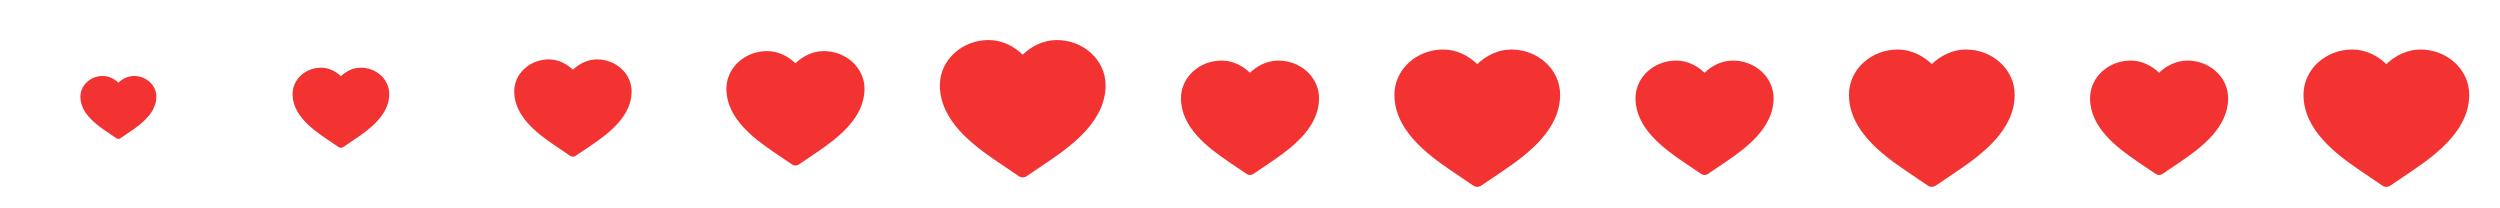 <svg width="517" height="43" viewBox="0 0 517 43" fill="none" xmlns="http://www.w3.org/2000/svg">
<g clip-path="url(#clip0_1_9)">
<g filter="url(#filter0_d_1_9)">
<path d="M486.45 8.281C481.004 8.281 476.365 12.353 476.365 17.642C476.365 21.29 478.073 24.361 480.337 26.906C482.593 29.441 485.504 31.57 488.136 33.351L492.677 36.425C493.174 36.761 493.826 36.761 494.323 36.425L498.864 33.351C501.496 31.57 504.407 29.441 506.663 26.906C508.927 24.361 510.635 21.29 510.635 17.642C510.635 12.353 505.996 8.281 500.55 8.281C497.743 8.281 495.273 9.598 493.5 11.301C491.727 9.598 489.257 8.281 486.45 8.281Z" fill="#F33232"/>
</g>
<g filter="url(#filter1_d_1_9)">
<path d="M440.625 10.568C436.087 10.568 432.22 13.961 432.22 18.368C432.22 21.408 433.644 23.968 435.531 26.088C437.411 28.201 439.837 29.975 442.03 31.459L445.814 34.02C446.228 34.301 446.772 34.301 447.186 34.02L450.97 31.459C453.163 29.975 455.589 28.201 457.469 26.088C459.356 23.968 460.779 21.408 460.779 18.368C460.779 13.961 456.913 10.568 452.375 10.568C450.036 10.568 447.977 11.665 446.5 13.084C445.023 11.665 442.964 10.568 440.625 10.568Z" fill="#F33232"/>
</g>
<g filter="url(#filter2_d_1_9)">
<path d="M392.45 8.281C387.004 8.281 382.365 12.353 382.365 17.642C382.365 21.29 384.073 24.361 386.337 26.906C388.593 29.441 391.504 31.57 394.136 33.351L398.677 36.425C399.174 36.761 399.826 36.761 400.323 36.425L404.864 33.351C407.496 31.57 410.407 29.441 412.663 26.906C414.927 24.361 416.635 21.29 416.635 17.642C416.635 12.353 411.996 8.281 406.55 8.281C403.743 8.281 401.273 9.598 399.5 11.301C397.727 9.598 395.257 8.281 392.45 8.281Z" fill="#F33232"/>
</g>
<g filter="url(#filter3_d_1_9)">
<path d="M346.625 10.568C342.087 10.568 338.22 13.961 338.22 18.368C338.22 21.408 339.644 23.968 341.531 26.088C343.411 28.201 345.837 29.975 348.03 31.459L351.814 34.02C352.228 34.301 352.772 34.301 353.186 34.02L356.97 31.459C359.163 29.975 361.589 28.201 363.469 26.088C365.356 23.968 366.78 21.408 366.78 18.368C366.78 13.961 362.913 10.568 358.375 10.568C356.036 10.568 353.977 11.665 352.5 13.084C351.023 11.665 348.964 10.568 346.625 10.568Z" fill="#F33232"/>
</g>
<g filter="url(#filter4_d_1_9)">
<path d="M298.45 8.281C293.004 8.281 288.365 12.353 288.365 17.642C288.365 21.29 290.073 24.361 292.337 26.906C294.593 29.441 297.504 31.57 300.136 33.351L304.677 36.425C305.174 36.761 305.826 36.761 306.323 36.425L310.864 33.351C313.496 31.57 316.407 29.441 318.663 26.906C320.927 24.361 322.635 21.29 322.635 17.642C322.635 12.353 317.996 8.281 312.55 8.281C309.743 8.281 307.273 9.598 305.5 11.301C303.727 9.598 301.257 8.281 298.45 8.281Z" fill="#F33232"/>
</g>
<g filter="url(#filter5_d_1_9)">
<path d="M252.625 10.568C248.087 10.568 244.22 13.961 244.22 18.368C244.22 21.408 245.644 23.968 247.531 26.088C249.411 28.201 251.837 29.975 254.03 31.459L257.814 34.02C258.228 34.301 258.772 34.301 259.186 34.02L262.97 31.459C265.163 29.975 267.589 28.201 269.469 26.088C271.356 23.968 272.78 21.408 272.78 18.368C272.78 13.961 268.913 10.568 264.375 10.568C262.036 10.568 259.977 11.665 258.5 13.084C257.023 11.665 254.964 10.568 252.625 10.568Z" fill="#F33232"/>
</g>
<path d="M204.45 8.281C199.004 8.281 194.365 12.353 194.365 17.642C194.365 21.29 196.073 24.361 198.337 26.906C200.593 29.441 203.504 31.57 206.136 33.351L210.677 36.425C211.174 36.761 211.826 36.761 212.323 36.425L216.864 33.351C219.496 31.57 222.407 29.441 224.663 26.906C226.927 24.361 228.635 21.29 228.635 17.642C228.635 12.353 223.996 8.281 218.55 8.281C215.743 8.281 213.273 9.598 211.5 11.301C209.727 9.598 207.257 8.281 204.45 8.281Z" fill="#F33232"/>
<path d="M158.625 10.568C154.087 10.568 150.22 13.961 150.22 18.368C150.22 21.408 151.644 23.968 153.531 26.088C155.411 28.201 157.837 29.975 160.03 31.459L163.814 34.02C164.228 34.301 164.772 34.301 165.186 34.02L168.97 31.459C171.163 29.975 173.589 28.201 175.469 26.088C177.356 23.968 178.78 21.408 178.78 18.368C178.78 13.961 174.913 10.568 170.375 10.568C168.036 10.568 165.977 11.665 164.5 13.084C163.023 11.665 160.964 10.568 158.625 10.568Z" fill="#F33232"/>
<path d="M113.485 12.283C109.628 12.283 106.342 15.167 106.342 18.913C106.342 21.497 107.552 23.673 109.155 25.475C110.754 27.271 112.816 28.779 114.68 30.04L117.896 32.217C118.248 32.456 118.71 32.456 119.062 32.217L122.279 30.04C124.143 28.779 126.205 27.271 127.803 25.475C129.407 23.673 130.617 21.497 130.617 18.913C130.617 15.167 127.33 12.283 123.473 12.283C121.484 12.283 119.735 13.215 118.479 14.421C117.224 13.215 115.474 12.283 113.485 12.283Z" fill="#F33232"/>
<path d="M66.388 13.997C63.211 13.997 60.504 16.373 60.504 19.458C60.504 21.586 61.501 23.378 62.822 24.862C64.138 26.341 65.836 27.582 67.371 28.622L70.02 30.414C70.31 30.611 70.69 30.611 70.98 30.414L73.629 28.622C75.164 27.582 76.862 26.341 78.178 24.862C79.499 23.378 80.496 21.586 80.496 19.458C80.496 16.373 77.789 13.997 74.612 13.997C72.975 13.997 71.534 14.765 70.5 15.759C69.466 14.765 68.025 13.997 66.388 13.997Z" fill="#F33232"/>
<path d="M21.248 15.712C18.752 15.712 16.625 17.579 16.625 20.002C16.625 21.675 17.408 23.082 18.446 24.248C19.48 25.411 20.814 26.386 22.021 27.203L24.102 28.611C24.33 28.766 24.629 28.766 24.857 28.611L26.938 27.203C28.144 26.386 29.478 25.411 30.512 24.248C31.55 23.082 32.333 21.675 32.333 20.002C32.333 17.579 30.206 15.712 27.71 15.712C26.424 15.712 25.292 16.316 24.479 17.096C23.667 16.316 22.535 15.712 21.248 15.712Z" fill="#F33232"/>
</g>
<defs>
<filter id="filter0_d_1_9" x="468.531" y="2.406" width="49.938" height="44.062" filterUnits="userSpaceOnUse" color-interpolation-filters="sRGB">
<feFlood flood-opacity="0" result="BackgroundImageFix"/>
<feColorMatrix in="SourceAlpha" type="matrix" values="0 0 0 0 0 0 0 0 0 0 0 0 0 0 0 0 0 0 127 0" result="hardAlpha"/>
<feOffset dy="1.958"/>
<feGaussianBlur stdDeviation="3.917"/>
<feComposite in2="hardAlpha" operator="out"/>
<feColorMatrix type="matrix" values="0 0 0 0 0.883 0 0 0 0 0.018 0 0 0 0 0.018 0 0 0 0.46 0"/>
<feBlend mode="normal" in2="BackgroundImageFix" result="effect1_dropShadow_1_9"/>
<feBlend mode="normal" in="SourceGraphic" in2="effect1_dropShadow_1_9" result="shape"/>
</filter>
<filter id="filter1_d_1_9" x="424.387" y="4.693" width="44.226" height="39.33" filterUnits="userSpaceOnUse" color-interpolation-filters="sRGB">
<feFlood flood-opacity="0" result="BackgroundImageFix"/>
<feColorMatrix in="SourceAlpha" type="matrix" values="0 0 0 0 0 0 0 0 0 0 0 0 0 0 0 0 0 0 127 0" result="hardAlpha"/>
<feOffset dy="1.958"/>
<feGaussianBlur stdDeviation="3.917"/>
<feComposite in2="hardAlpha" operator="out"/>
<feColorMatrix type="matrix" values="0 0 0 0 0.883 0 0 0 0 0.018 0 0 0 0 0.018 0 0 0 0.76 0"/>
<feBlend mode="normal" in2="BackgroundImageFix" result="effect1_dropShadow_1_9"/>
<feBlend mode="normal" in="SourceGraphic" in2="effect1_dropShadow_1_9" result="shape"/>
</filter>
<filter id="filter2_d_1_9" x="374.531" y="2.406" width="49.938" height="44.062" filterUnits="userSpaceOnUse" color-interpolation-filters="sRGB">
<feFlood flood-opacity="0" result="BackgroundImageFix"/>
<feColorMatrix in="SourceAlpha" type="matrix" values="0 0 0 0 0 0 0 0 0 0 0 0 0 0 0 0 0 0 127 0" result="hardAlpha"/>
<feOffset dy="1.958"/>
<feGaussianBlur stdDeviation="3.917"/>
<feComposite in2="hardAlpha" operator="out"/>
<feColorMatrix type="matrix" values="0 0 0 0 0.883 0 0 0 0 0.018 0 0 0 0 0.018 0 0 0 0.46 0"/>
<feBlend mode="normal" in2="BackgroundImageFix" result="effect1_dropShadow_1_9"/>
<feBlend mode="normal" in="SourceGraphic" in2="effect1_dropShadow_1_9" result="shape"/>
</filter>
<filter id="filter3_d_1_9" x="330.387" y="4.693" width="44.226" height="39.33" filterUnits="userSpaceOnUse" color-interpolation-filters="sRGB">
<feFlood flood-opacity="0" result="BackgroundImageFix"/>
<feColorMatrix in="SourceAlpha" type="matrix" values="0 0 0 0 0 0 0 0 0 0 0 0 0 0 0 0 0 0 127 0" result="hardAlpha"/>
<feOffset dy="1.958"/>
<feGaussianBlur stdDeviation="3.917"/>
<feComposite in2="hardAlpha" operator="out"/>
<feColorMatrix type="matrix" values="0 0 0 0 0.883 0 0 0 0 0.018 0 0 0 0 0.018 0 0 0 0.76 0"/>
<feBlend mode="normal" in2="BackgroundImageFix" result="effect1_dropShadow_1_9"/>
<feBlend mode="normal" in="SourceGraphic" in2="effect1_dropShadow_1_9" result="shape"/>
</filter>
<filter id="filter4_d_1_9" x="280.531" y="2.406" width="49.938" height="44.062" filterUnits="userSpaceOnUse" color-interpolation-filters="sRGB">
<feFlood flood-opacity="0" result="BackgroundImageFix"/>
<feColorMatrix in="SourceAlpha" type="matrix" values="0 0 0 0 0 0 0 0 0 0 0 0 0 0 0 0 0 0 127 0" result="hardAlpha"/>
<feOffset dy="1.958"/>
<feGaussianBlur stdDeviation="3.917"/>
<feComposite in2="hardAlpha" operator="out"/>
<feColorMatrix type="matrix" values="0 0 0 0 0.883 0 0 0 0 0.018 0 0 0 0 0.018 0 0 0 0.46 0"/>
<feBlend mode="normal" in2="BackgroundImageFix" result="effect1_dropShadow_1_9"/>
<feBlend mode="normal" in="SourceGraphic" in2="effect1_dropShadow_1_9" result="shape"/>
</filter>
<filter id="filter5_d_1_9" x="236.387" y="4.693" width="44.226" height="39.33" filterUnits="userSpaceOnUse" color-interpolation-filters="sRGB">
<feFlood flood-opacity="0" result="BackgroundImageFix"/>
<feColorMatrix in="SourceAlpha" type="matrix" values="0 0 0 0 0 0 0 0 0 0 0 0 0 0 0 0 0 0 127 0" result="hardAlpha"/>
<feOffset dy="1.958"/>
<feGaussianBlur stdDeviation="3.917"/>
<feComposite in2="hardAlpha" operator="out"/>
<feColorMatrix type="matrix" values="0 0 0 0 0.883 0 0 0 0 0.018 0 0 0 0 0.018 0 0 0 0.76 0"/>
<feBlend mode="normal" in2="BackgroundImageFix" result="effect1_dropShadow_1_9"/>
<feBlend mode="normal" in="SourceGraphic" in2="effect1_dropShadow_1_9" result="shape"/>
</filter>
<clipPath id="clip0_1_9">
<rect width="517" height="43" fill="white"/>
</clipPath>
</defs>
</svg>
